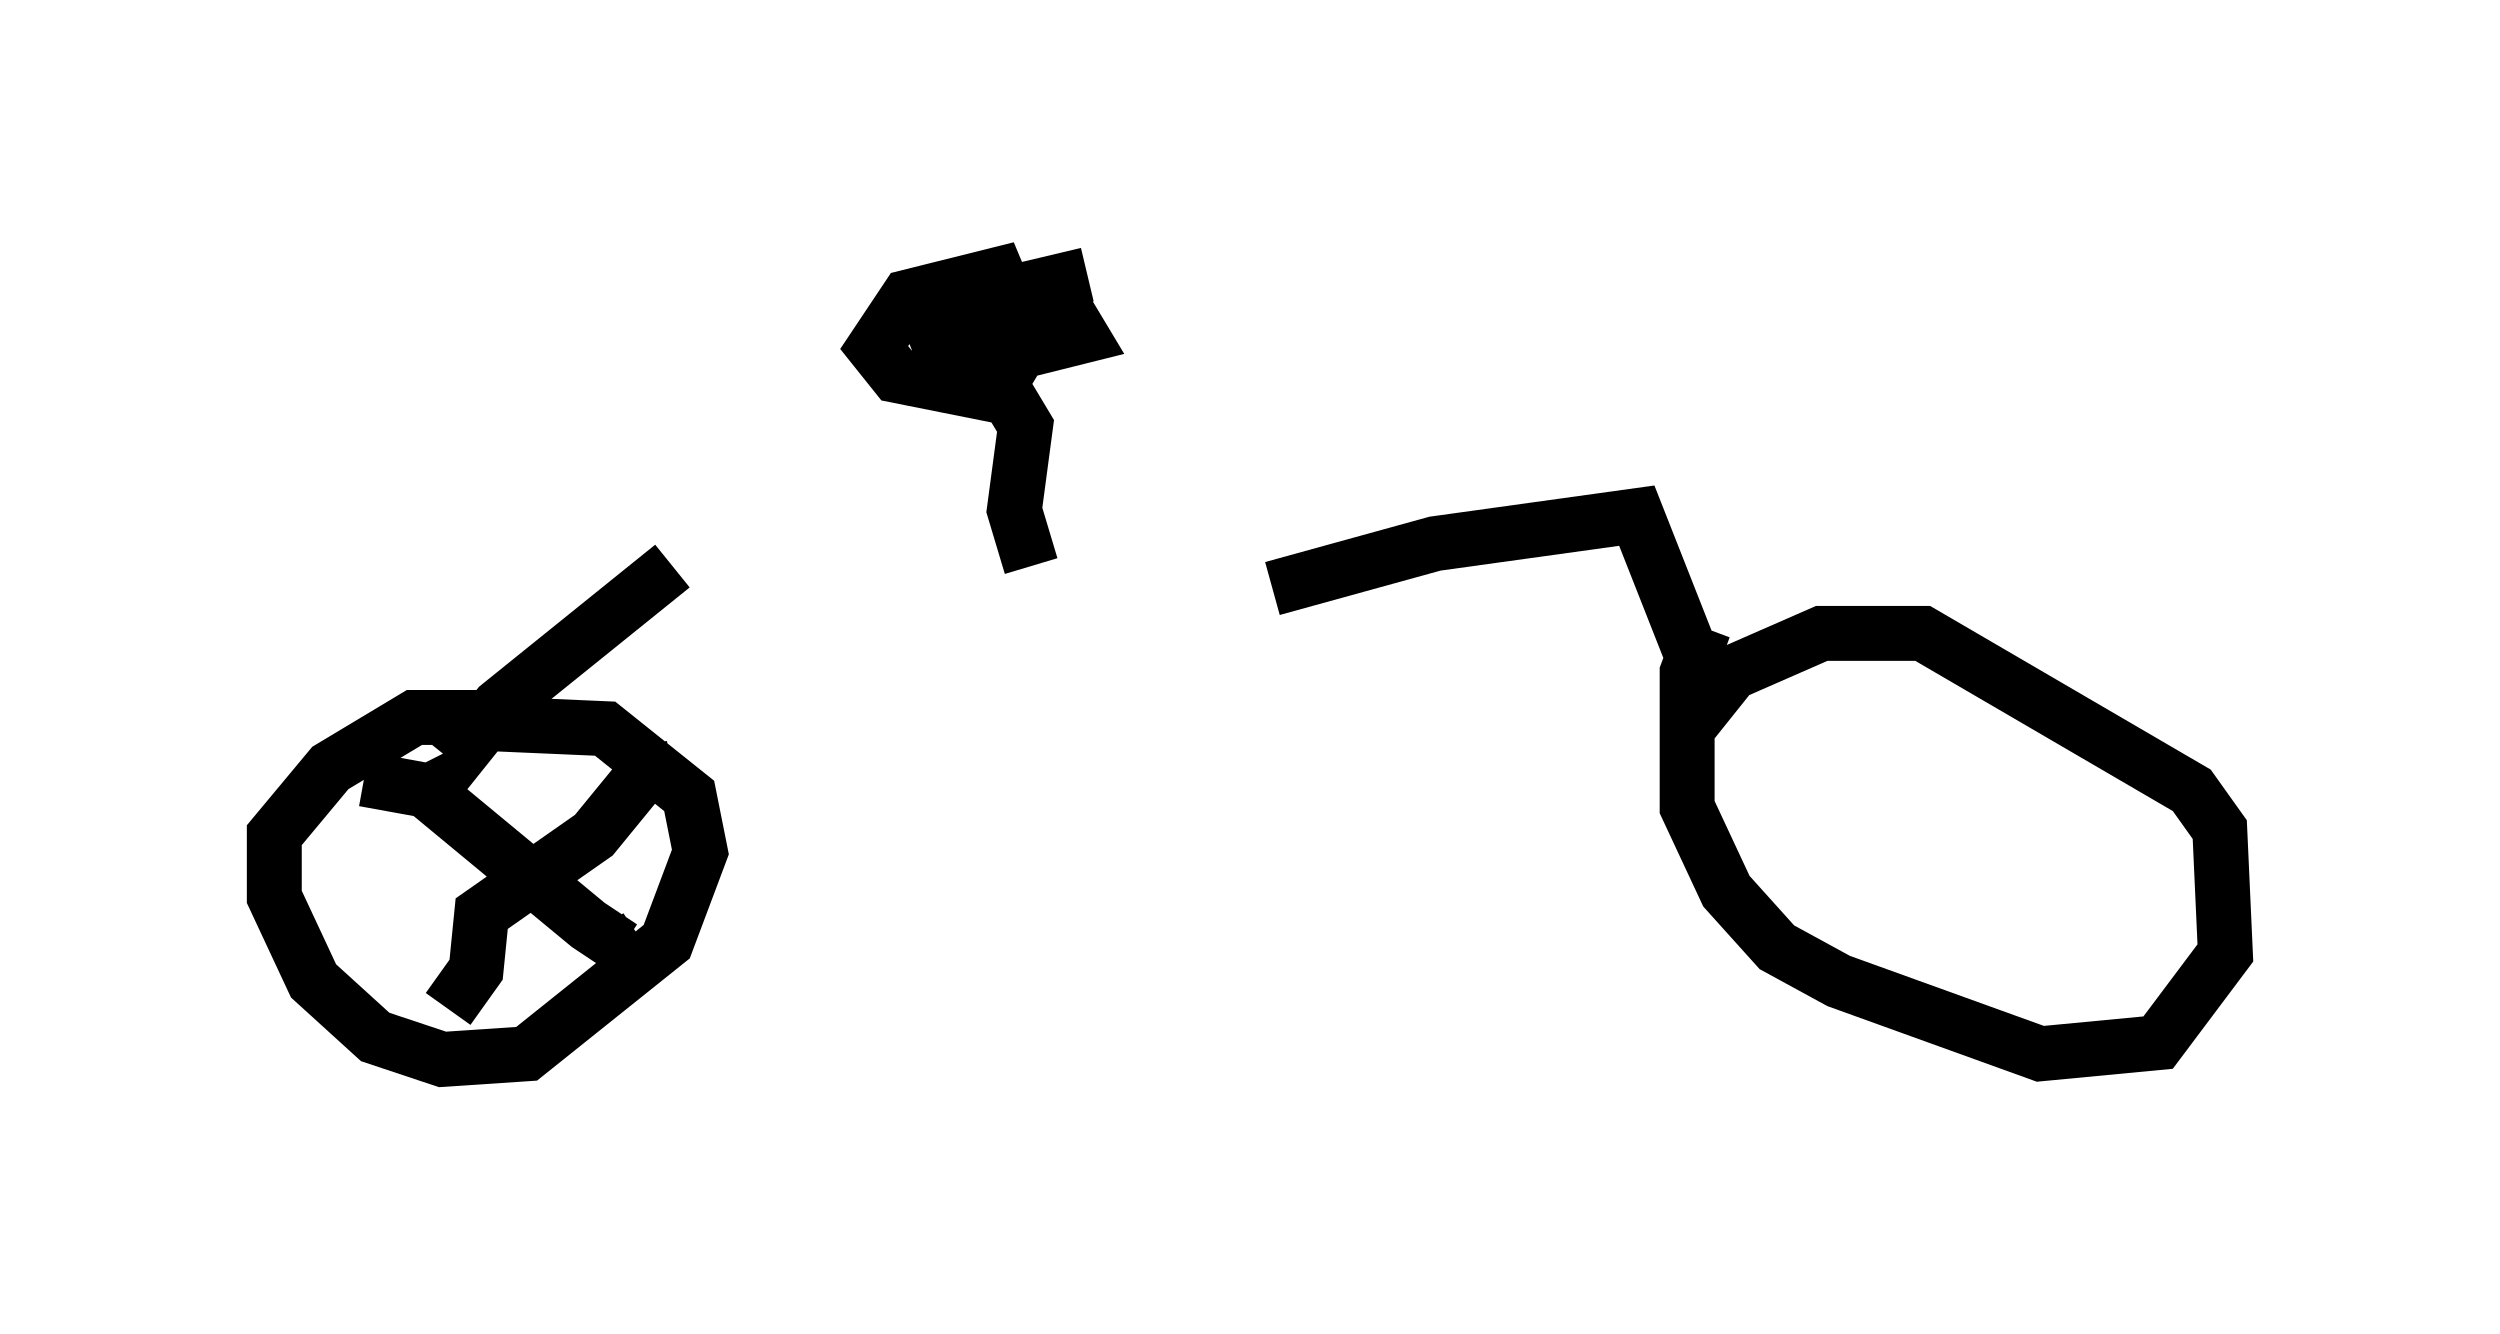 <?xml version="1.0" encoding="utf-8" ?>
<svg baseProfile="full" height="24.292" version="1.1" width="45.525" xmlns="http://www.w3.org/2000/svg" xmlns:ev="http://www.w3.org/2001/xml-events" xmlns:xlink="http://www.w3.org/1999/xlink"><defs /><rect fill="white" height="24.292" width="45.525" x="0" y="0" /><path d="M11.942, 10.717 m11.229, 0.0 l2.96, -0.817 3.675, -0.51 l1.327, 3.369 0.408, -0.51 l1.633, -0.715 1.838, 0.0 l4.9, 2.858 0.51, 0.715 l0.102, 2.246 -1.225, 1.633 l-2.144, 0.204 -3.675, -1.327 l-1.123, -0.613 -0.919, -1.021 l-0.715, -1.531 0.0, -2.45 l0.306, -0.817 m-18.784, -1.123 l-3.165, 2.552 -0.817, 1.021 l-0.102, -0.204 m0.51, -0.51 l2.348, 0.102 1.531, 1.225 l0.204, 1.021 -0.613, 1.633 l-2.552, 2.042 -1.531, 0.102 l-1.225, -0.408 -1.123, -1.021 l-0.715, -1.531 0.0, -1.123 l1.021, -1.225 1.531, -0.919 l1.531, 0.0 m-2.45, 1.123 l1.123, 0.204 2.96, 2.45 l0.613, 0.408 0.306, -0.204 m0.613, -3.063 l-0.51, 0.102 -0.919, 1.123 l-2.042, 1.429 -0.102, 1.021 l-0.51, 0.715 m10.617, -8.065 l-0.306, -1.021 0.204, -1.531 l-0.306, -0.51 -2.042, -0.408 l-0.408, -0.51 0.613, -0.919 l1.633, -0.408 0.51, 1.225 l-0.306, 0.51 -0.51, 0.102 l-0.715, -0.919 -0.102, -0.51 l1.021, -0.102 0.0, 0.51 l-0.51, 0.306 -0.51, 0.0 l-0.204, -0.51 1.531, -0.306 l1.021, 0.306 0.306, 0.51 l-1.633, 0.408 -0.51, 0.0 l-0.408, -0.51 0.51, -0.51 l2.144, -0.51 " fill="none" stroke="black" stroke-width="1" /></svg>